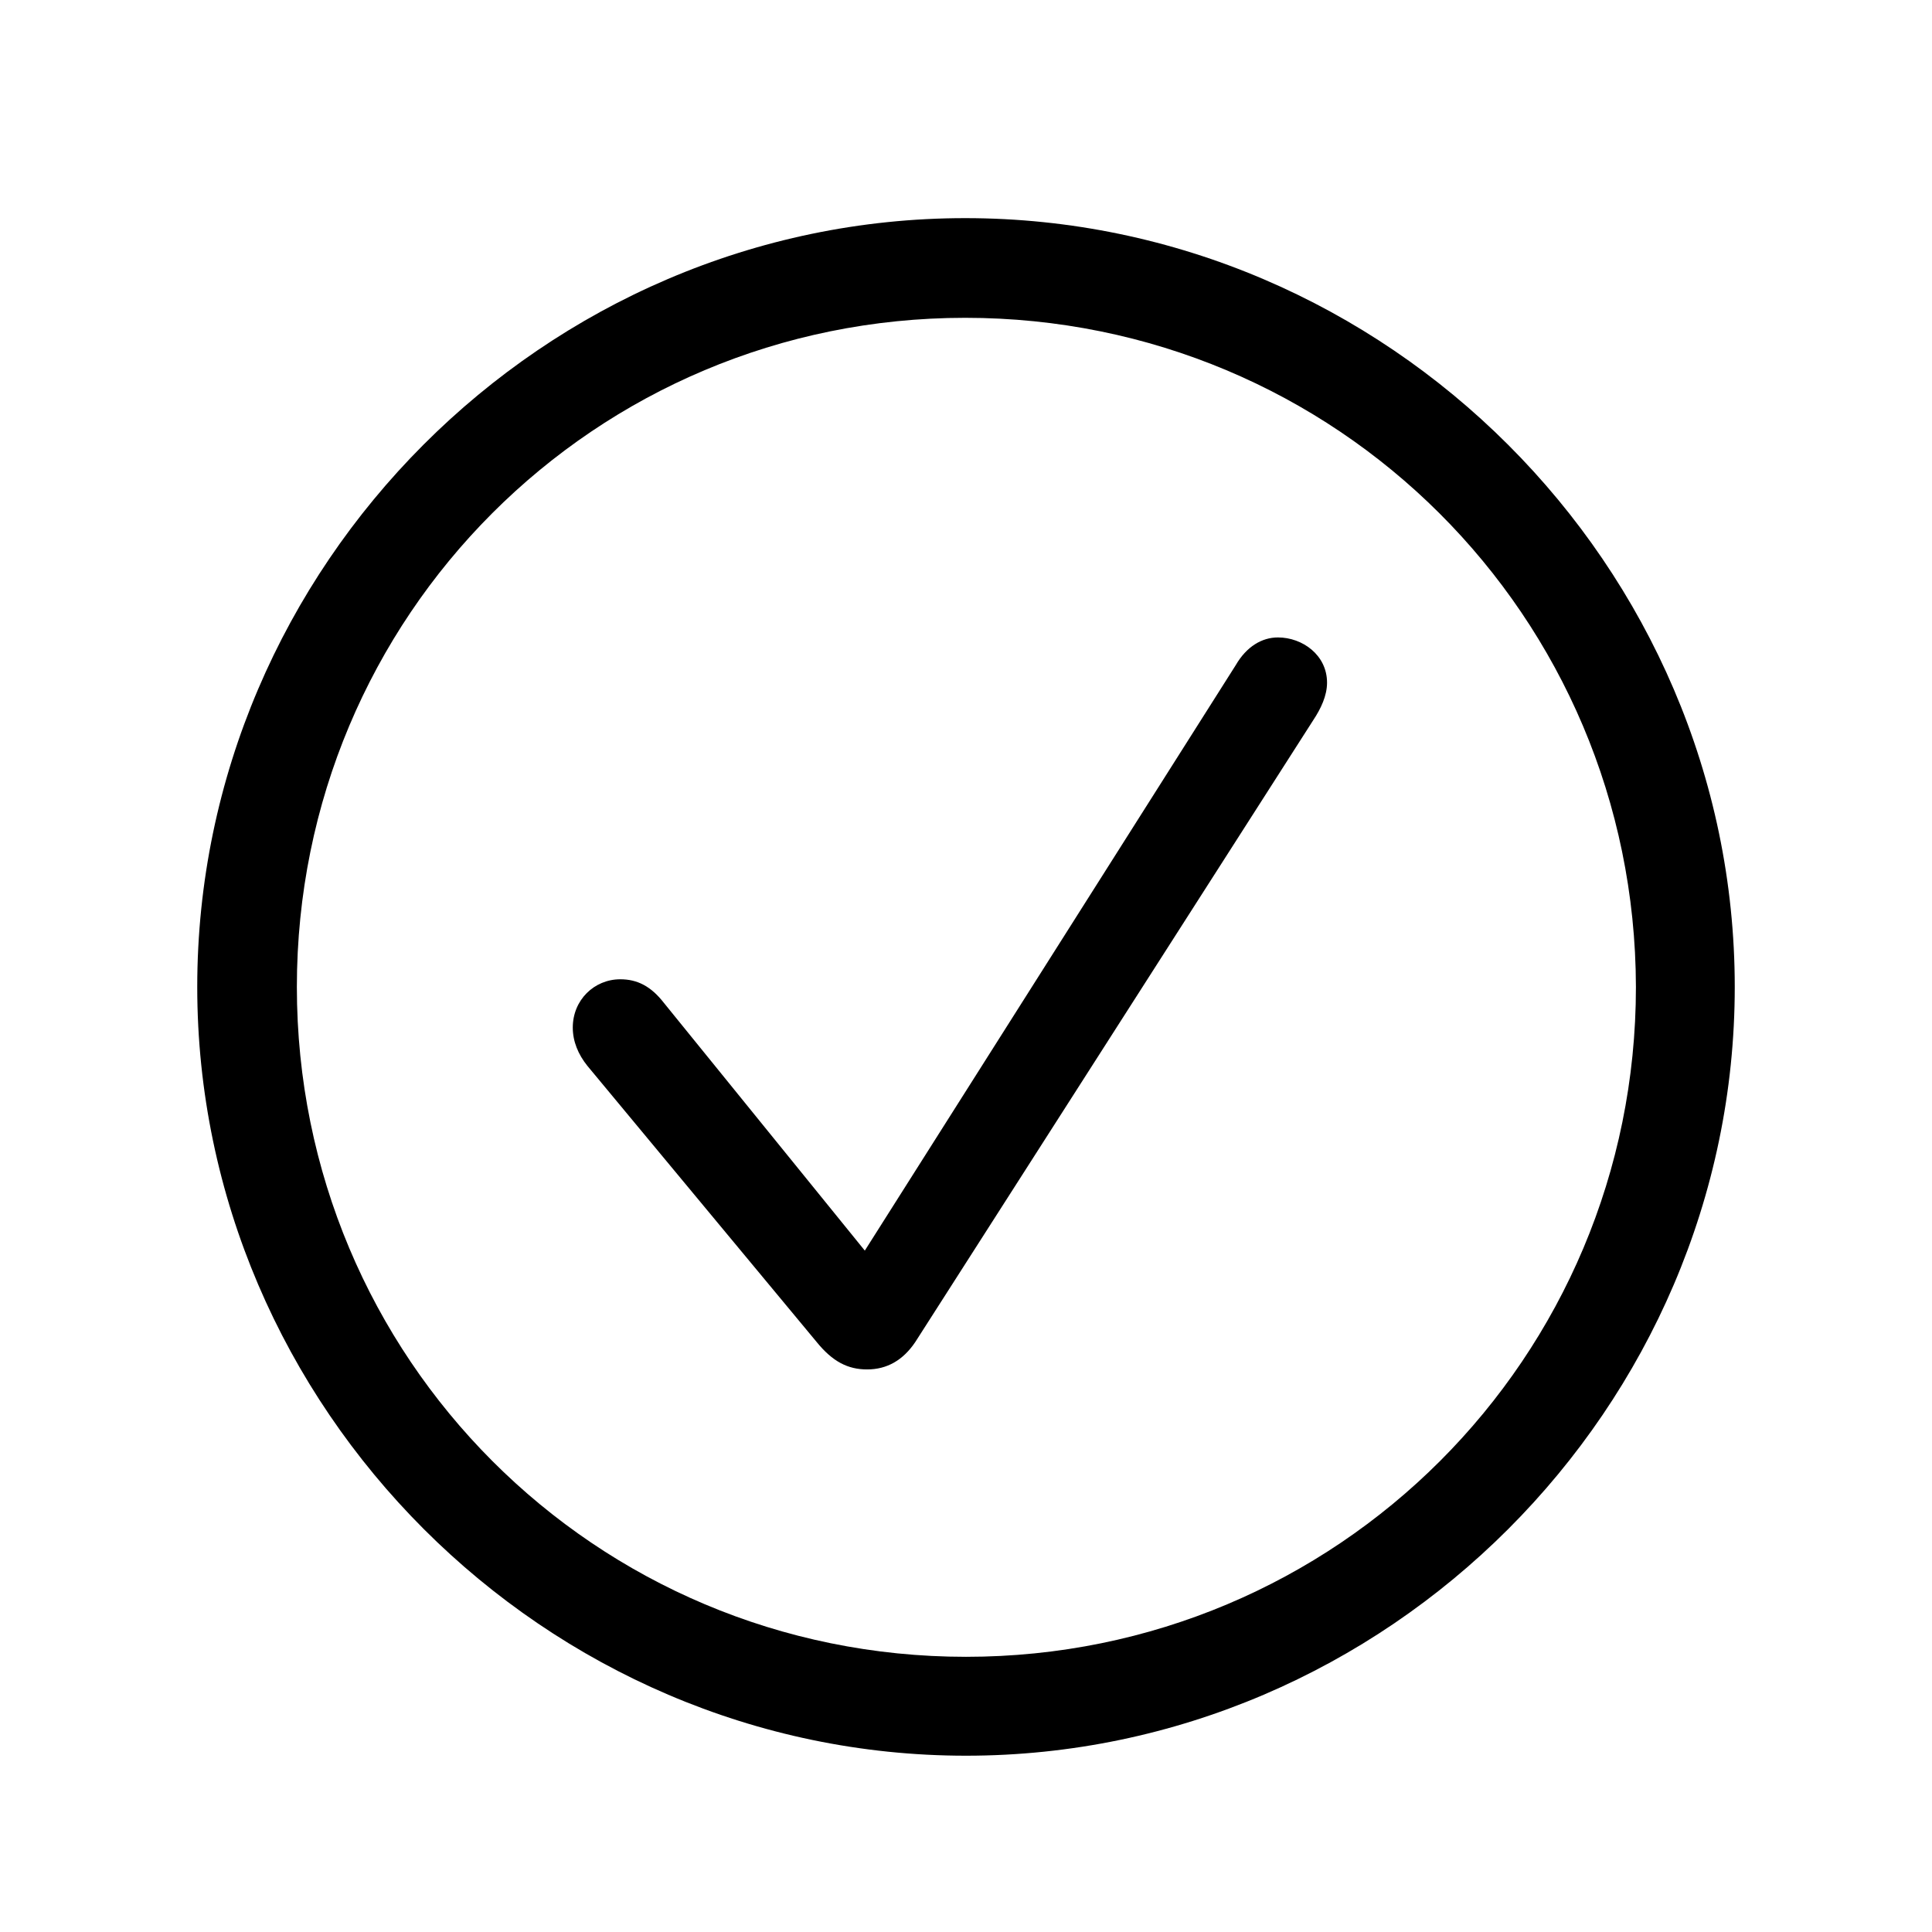<svg width="32" height="32" viewBox="0 0 32 32" fill="none" xmlns="http://www.w3.org/2000/svg">
<path d="M16 29.08C22.97 29.08 28.733 23.316 28.733 16.347C28.733 9.377 22.97 3.613 15.987 3.613C9.018 3.613 3.267 9.377 3.267 16.347C3.267 23.316 9.03 29.08 16 29.08ZM16 27.442C9.855 27.442 4.917 22.491 4.917 16.347C4.917 10.202 9.855 5.264 15.987 5.264C22.132 5.264 27.083 10.202 27.096 16.347C27.096 22.491 22.145 27.442 16 27.442ZM14.362 22.682C14.692 22.682 14.959 22.529 15.162 22.225L21.751 11.929C21.878 11.738 21.98 11.523 21.98 11.307C21.98 10.85 21.573 10.558 21.167 10.558C20.9 10.558 20.646 10.71 20.469 11.015L14.324 20.714L10.998 16.613C10.782 16.334 10.554 16.22 10.274 16.22C9.843 16.22 9.487 16.562 9.487 17.02C9.487 17.248 9.576 17.464 9.729 17.654L13.524 22.225C13.791 22.555 14.045 22.682 14.362 22.682Z" fill="black"/>
</svg>
